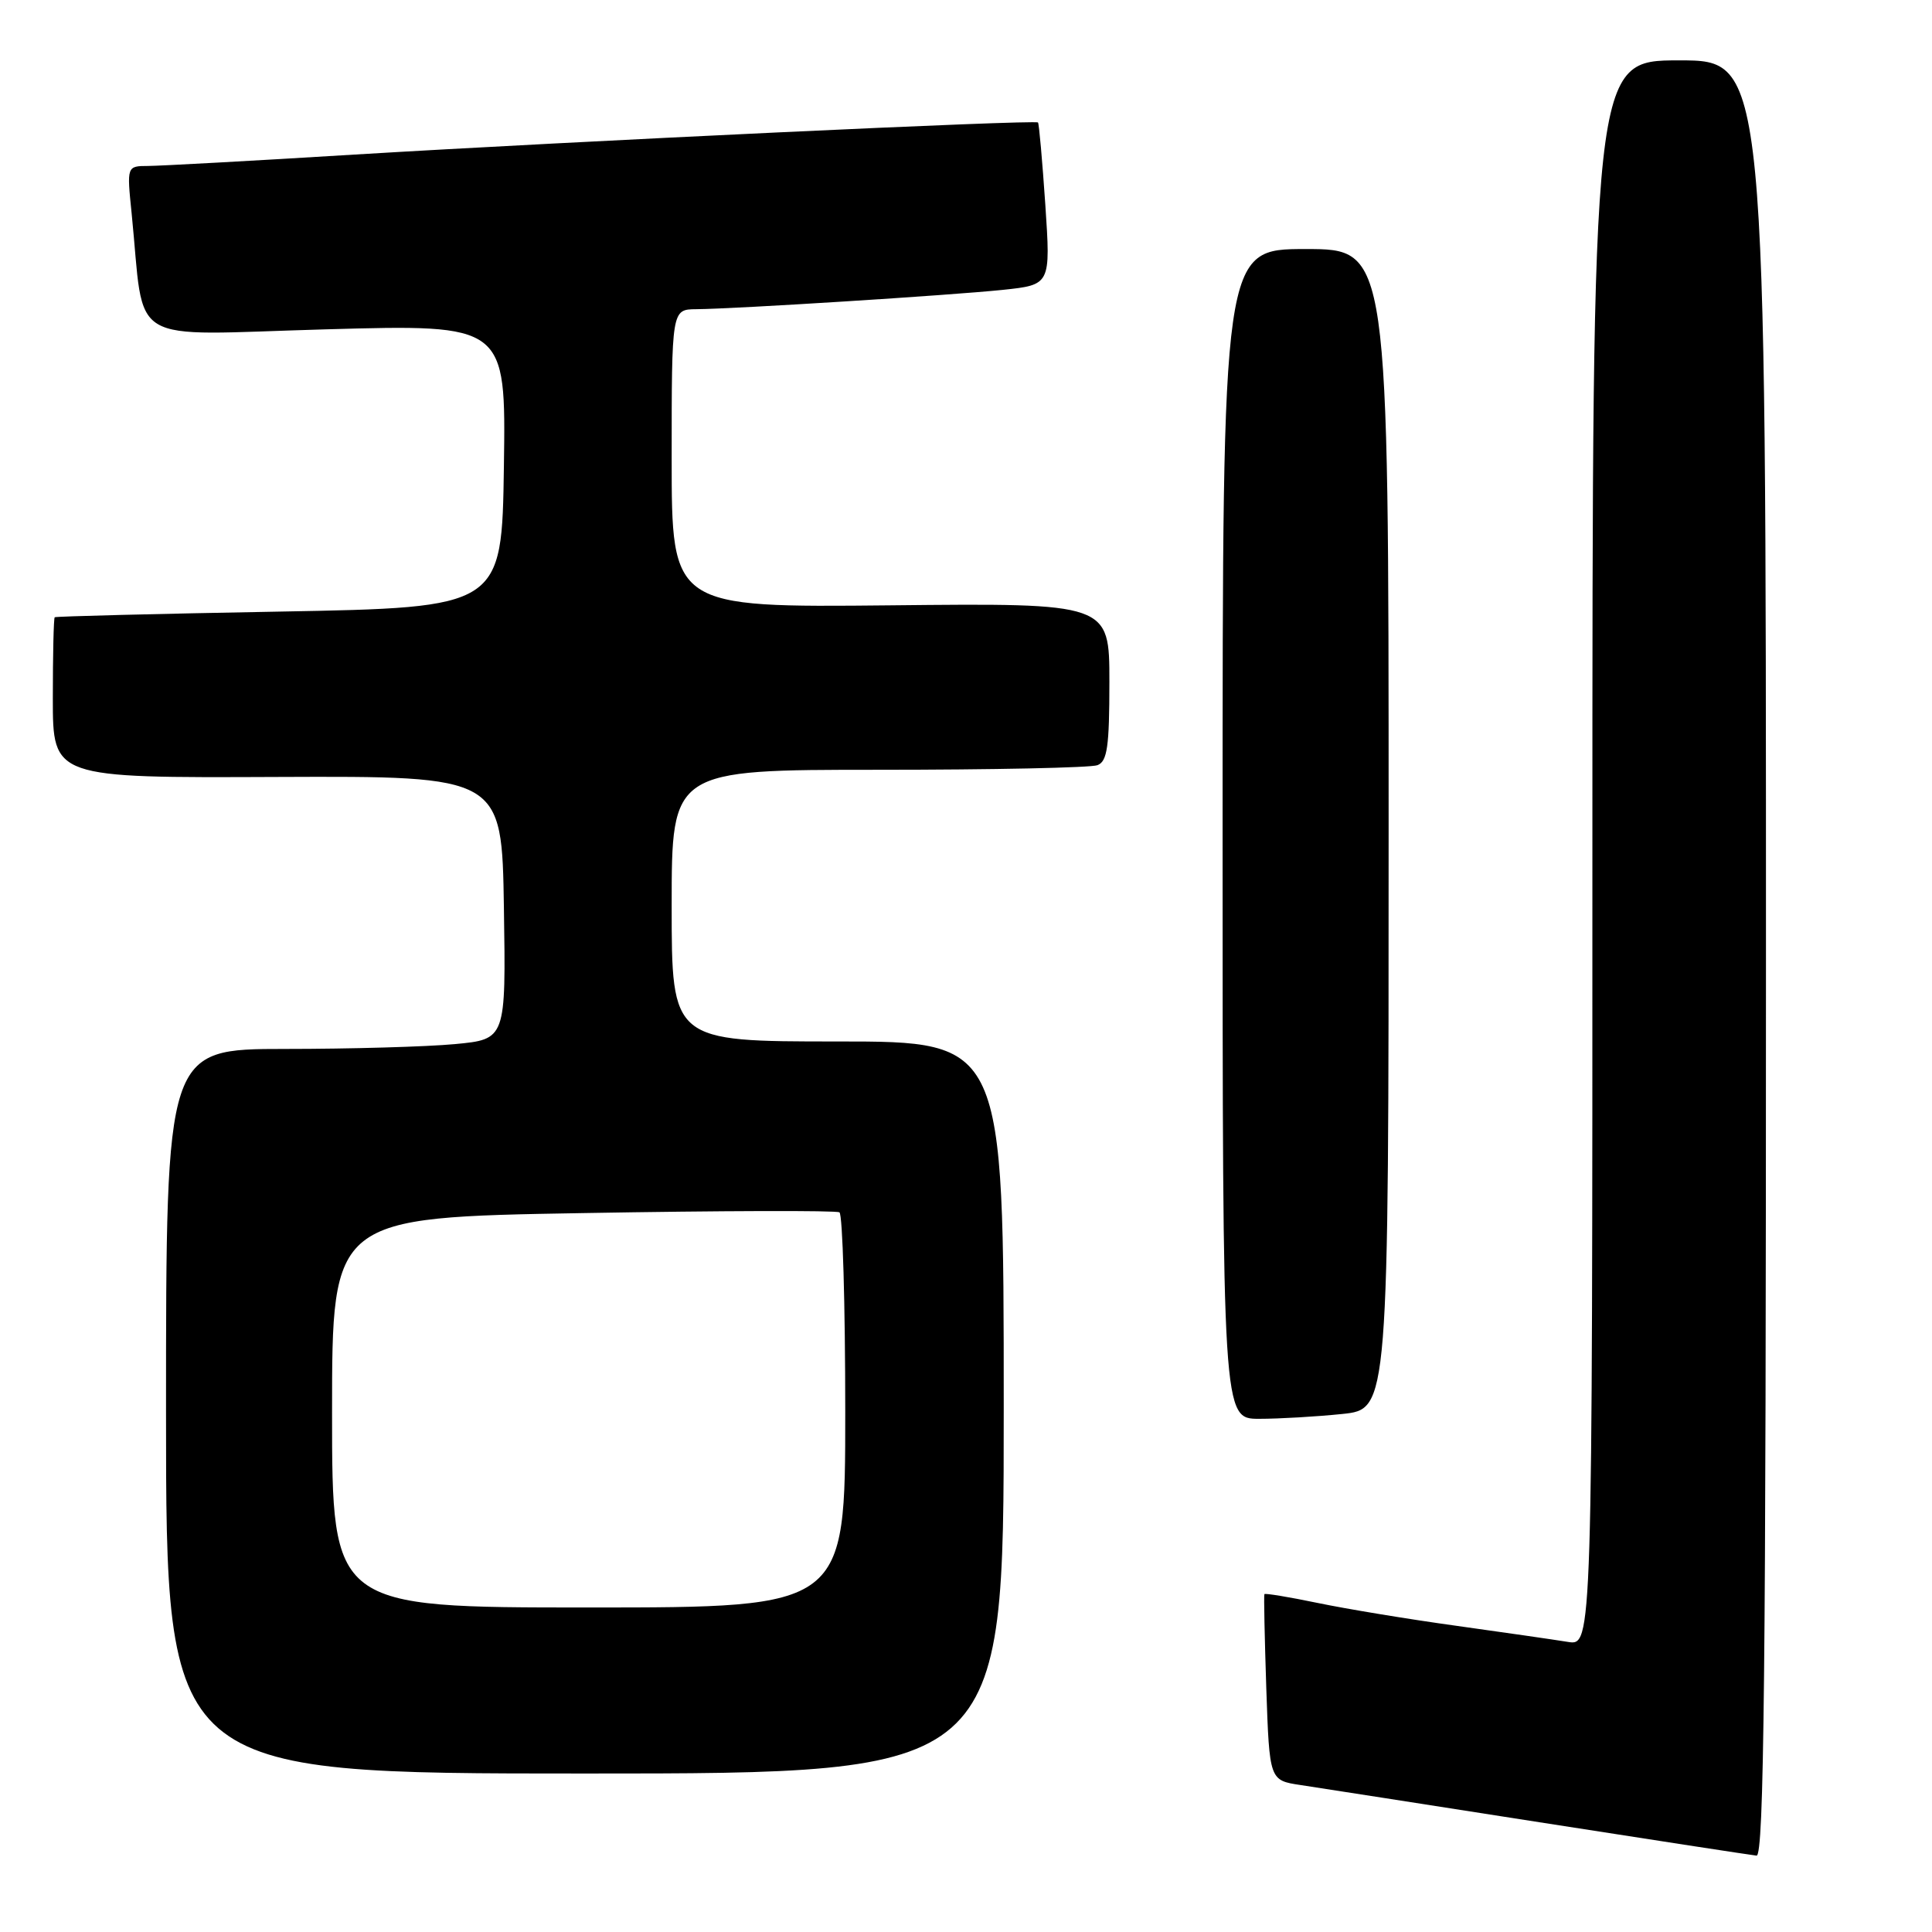 <?xml version="1.0" encoding="UTF-8" standalone="no"?>
<!DOCTYPE svg PUBLIC "-//W3C//DTD SVG 1.1//EN" "http://www.w3.org/Graphics/SVG/1.1/DTD/svg11.dtd" >
<svg xmlns="http://www.w3.org/2000/svg" xmlns:xlink="http://www.w3.org/1999/xlink" version="1.1" viewBox="0 0 256 256">
 <g >
 <path fill="currentColor"
d=" M 234.00 127.00 C 234.00 8.00 234.00 8.00 222.50 8.00 C 211.00 8.00 211.00 8.00 211.00 113.05 C 211.00 218.09 211.00 218.09 207.75 217.56 C 205.96 217.27 199.32 216.31 193.00 215.43 C 186.68 214.56 178.40 213.19 174.60 212.40 C 170.81 211.61 167.63 211.09 167.54 211.23 C 167.45 211.38 167.57 216.99 167.79 223.70 C 168.21 235.91 168.21 235.91 172.35 236.53 C 174.63 236.88 188.88 239.09 204.00 241.46 C 219.12 243.82 232.06 245.81 232.75 245.88 C 233.74 245.98 234.00 221.60 234.00 127.00 Z  M 133.00 186.50 C 133.00 138.00 133.00 138.00 111.00 138.00 C 89.00 138.00 89.00 138.00 89.00 120.00 C 89.00 102.00 89.00 102.00 116.42 102.00 C 131.50 102.00 144.55 101.73 145.42 101.39 C 146.72 100.89 147.00 98.94 147.00 90.35 C 147.00 79.91 147.00 79.91 118.00 80.21 C 89.00 80.50 89.00 80.50 89.00 60.75 C 89.00 41.00 89.00 41.00 92.25 40.97 C 97.46 40.93 125.91 39.13 132.86 38.41 C 139.22 37.74 139.22 37.74 138.51 27.12 C 138.11 21.28 137.68 16.38 137.54 16.23 C 137.18 15.84 75.98 18.72 47.00 20.48 C 33.52 21.31 21.22 21.98 19.65 21.99 C 16.80 22.00 16.80 22.00 17.44 28.25 C 19.25 46.16 16.30 44.39 43.14 43.64 C 67.04 42.97 67.04 42.97 66.77 61.73 C 66.50 80.50 66.50 80.50 37.00 81.04 C 20.77 81.33 7.39 81.67 7.25 81.79 C 7.11 81.90 7.00 86.74 7.00 92.54 C 7.00 103.08 7.00 103.08 36.75 102.95 C 66.50 102.83 66.50 102.83 66.77 120.27 C 67.04 137.71 67.04 137.71 60.27 138.35 C 56.55 138.70 46.41 138.99 37.75 138.99 C 22.00 139.00 22.00 139.00 22.00 187.00 C 22.00 235.00 22.00 235.00 77.50 235.00 C 133.00 235.00 133.00 235.00 133.00 186.50 Z  M 177.85 187.36 C 184.00 186.72 184.00 186.72 184.00 109.86 C 184.00 33.00 184.00 33.00 173.00 33.00 C 162.00 33.00 162.00 33.00 162.00 110.50 C 162.00 188.00 162.00 188.00 166.85 188.00 C 169.52 188.00 174.47 187.71 177.85 187.36 Z  M 44.00 187.15 C 44.00 161.31 44.00 161.31 77.23 160.74 C 95.50 160.42 110.80 160.38 111.23 160.64 C 111.65 160.90 112.00 172.79 112.00 187.06 C 112.00 213.00 112.00 213.00 78.00 213.00 C 44.00 213.00 44.00 213.00 44.00 187.15 Z "/>
</g>
</svg>